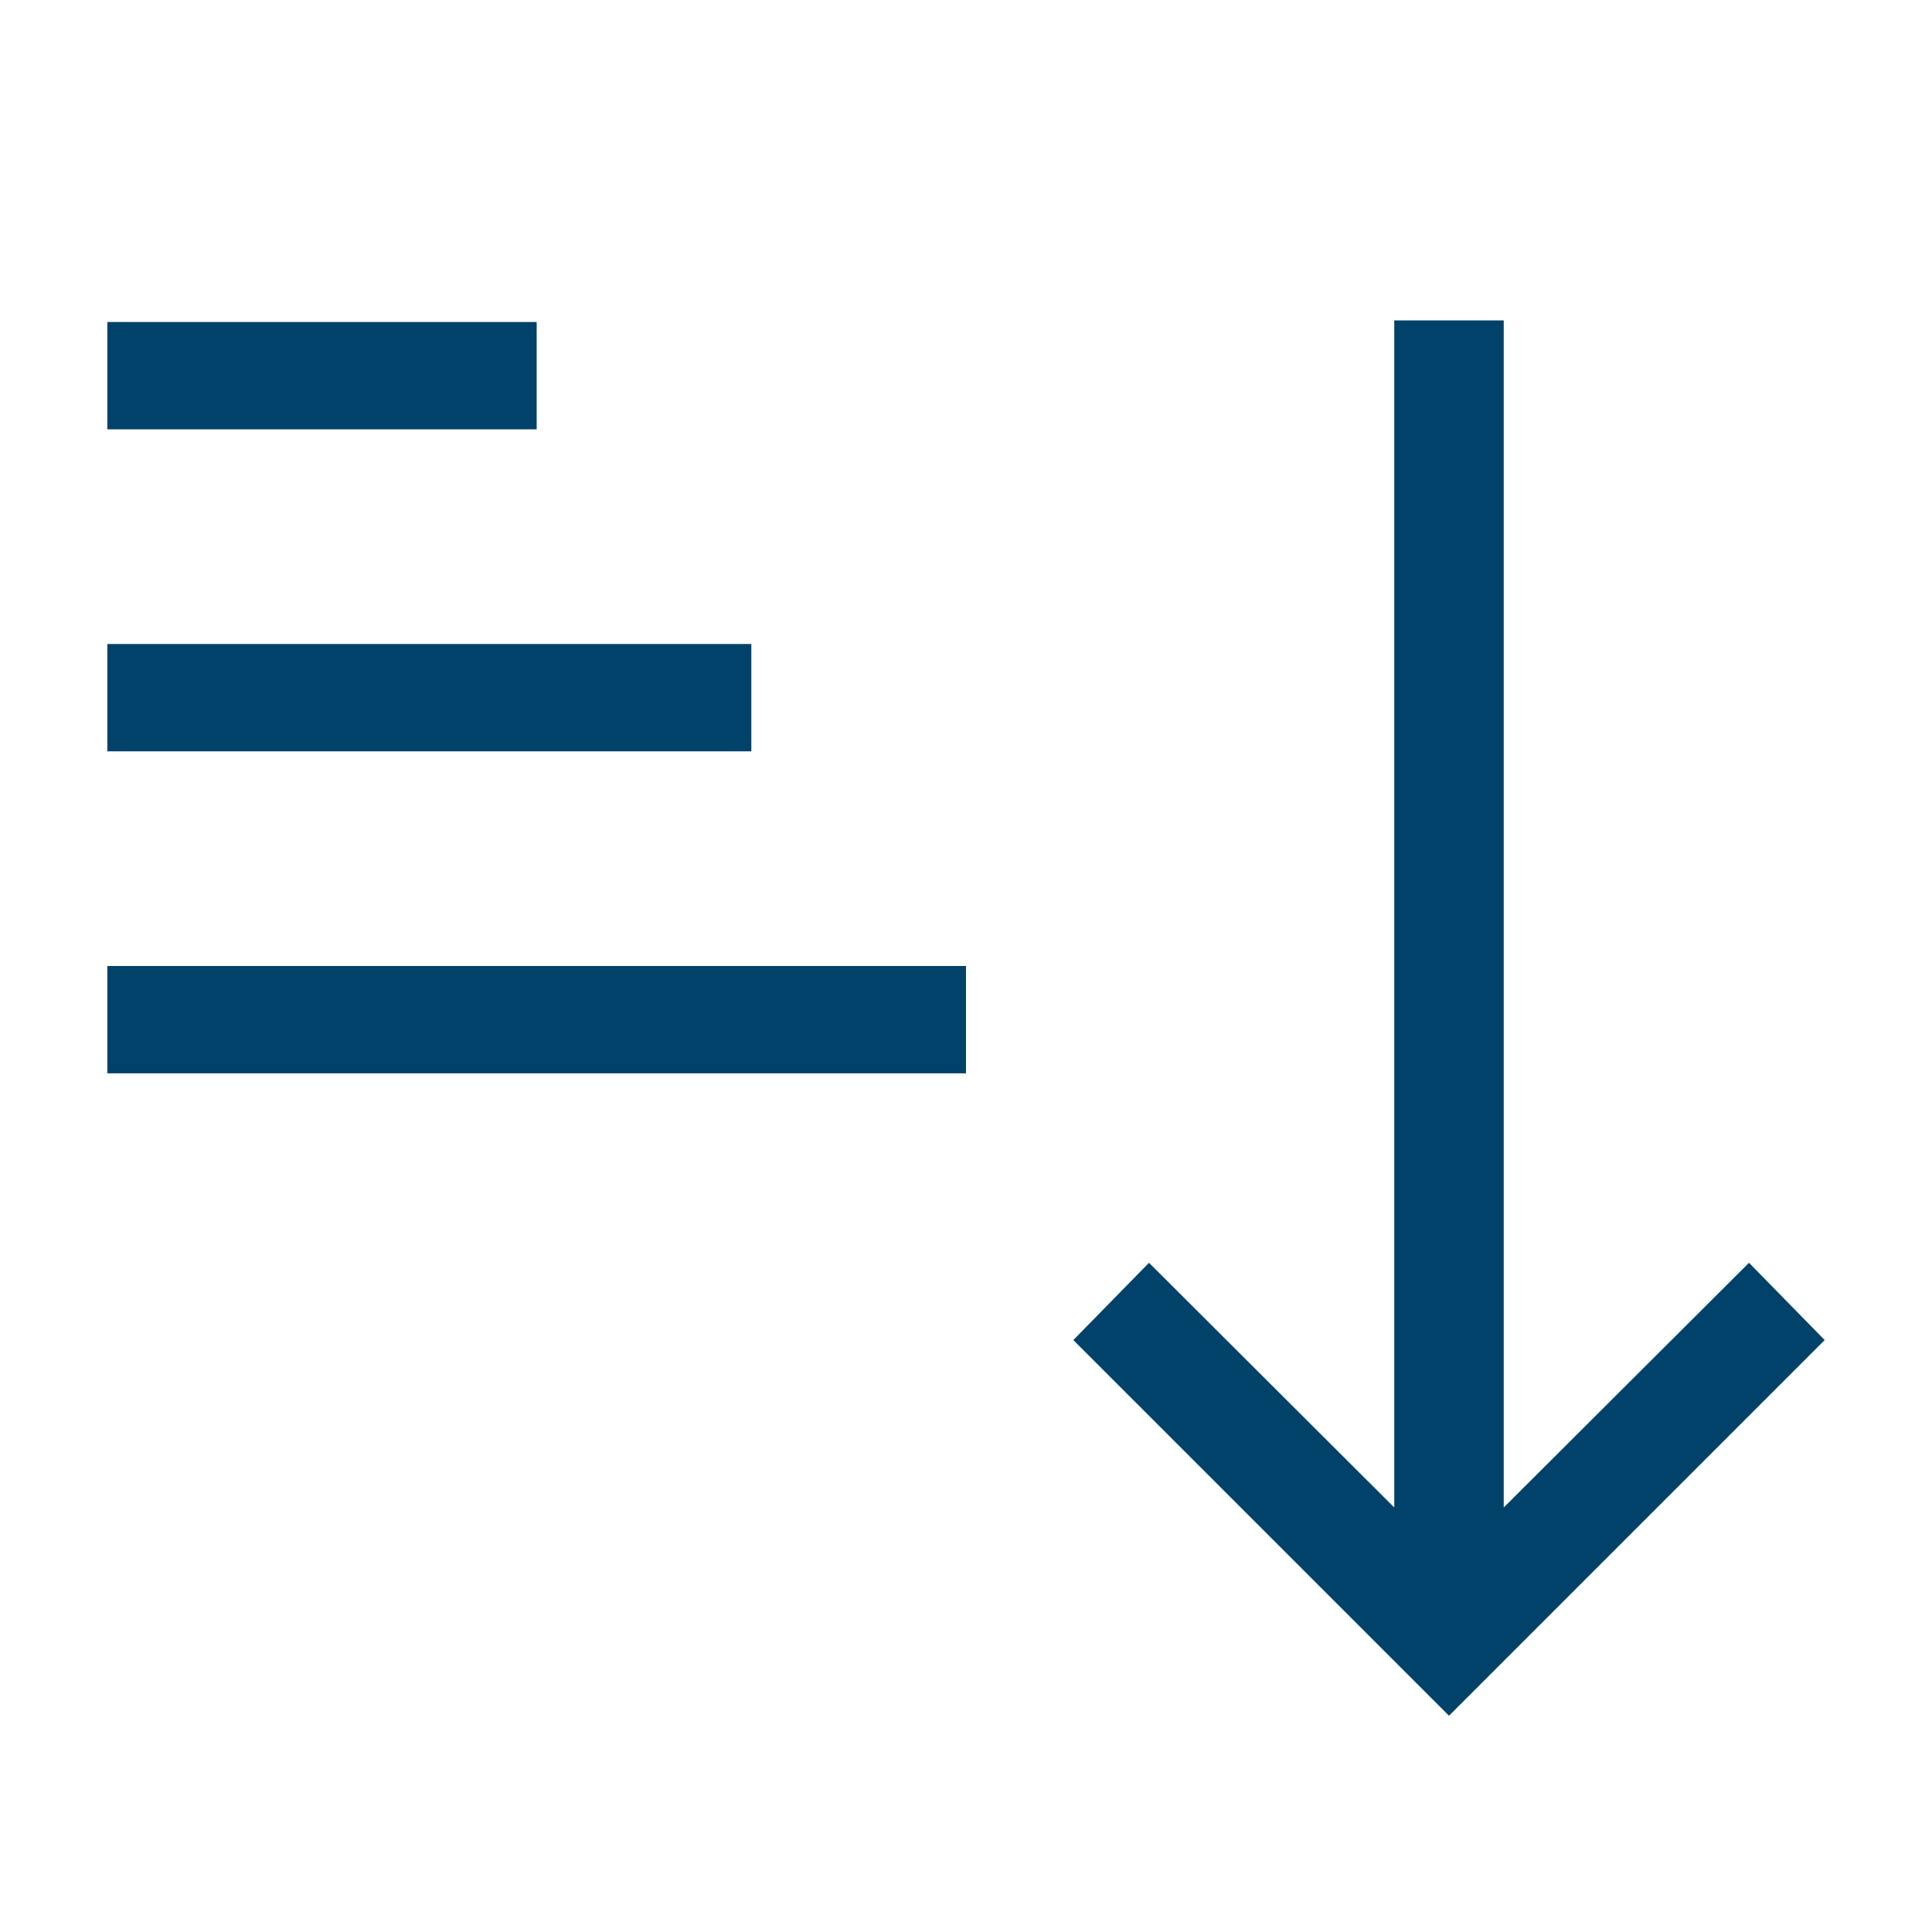 <?xml version="1.0" encoding="utf-8"?>
<!-- Generator: Adobe Illustrator 24.2.3, SVG Export Plug-In . SVG Version: 6.00 Build 0)  -->
<svg version="1.1" id="IconDesign" xmlns="http://www.w3.org/2000/svg" xmlns:xlink="http://www.w3.org/1999/xlink" x="0px" y="0px"
	 width="36px" height="36px" viewBox="0 0 36 36" enable-background="new 0 0 36 36" xml:space="preserve">
<rect x="2" y="6" fill="#01426A" width="8" height="2"/>
<rect x="2" y="12" fill="#01426A" width="12" height="2"/>
<rect x="2" y="18" fill="#01426A" width="16" height="2"/>
<polygon fill="#01426A" points="34,24.97 32.59,23.53 28.02,28.09 28.02,5.97 25.98,5.97 25.98,28.09 21.41,23.53 20,24.97 
	27,31.97 27,31.97 27,31.97 "/>
</svg>
